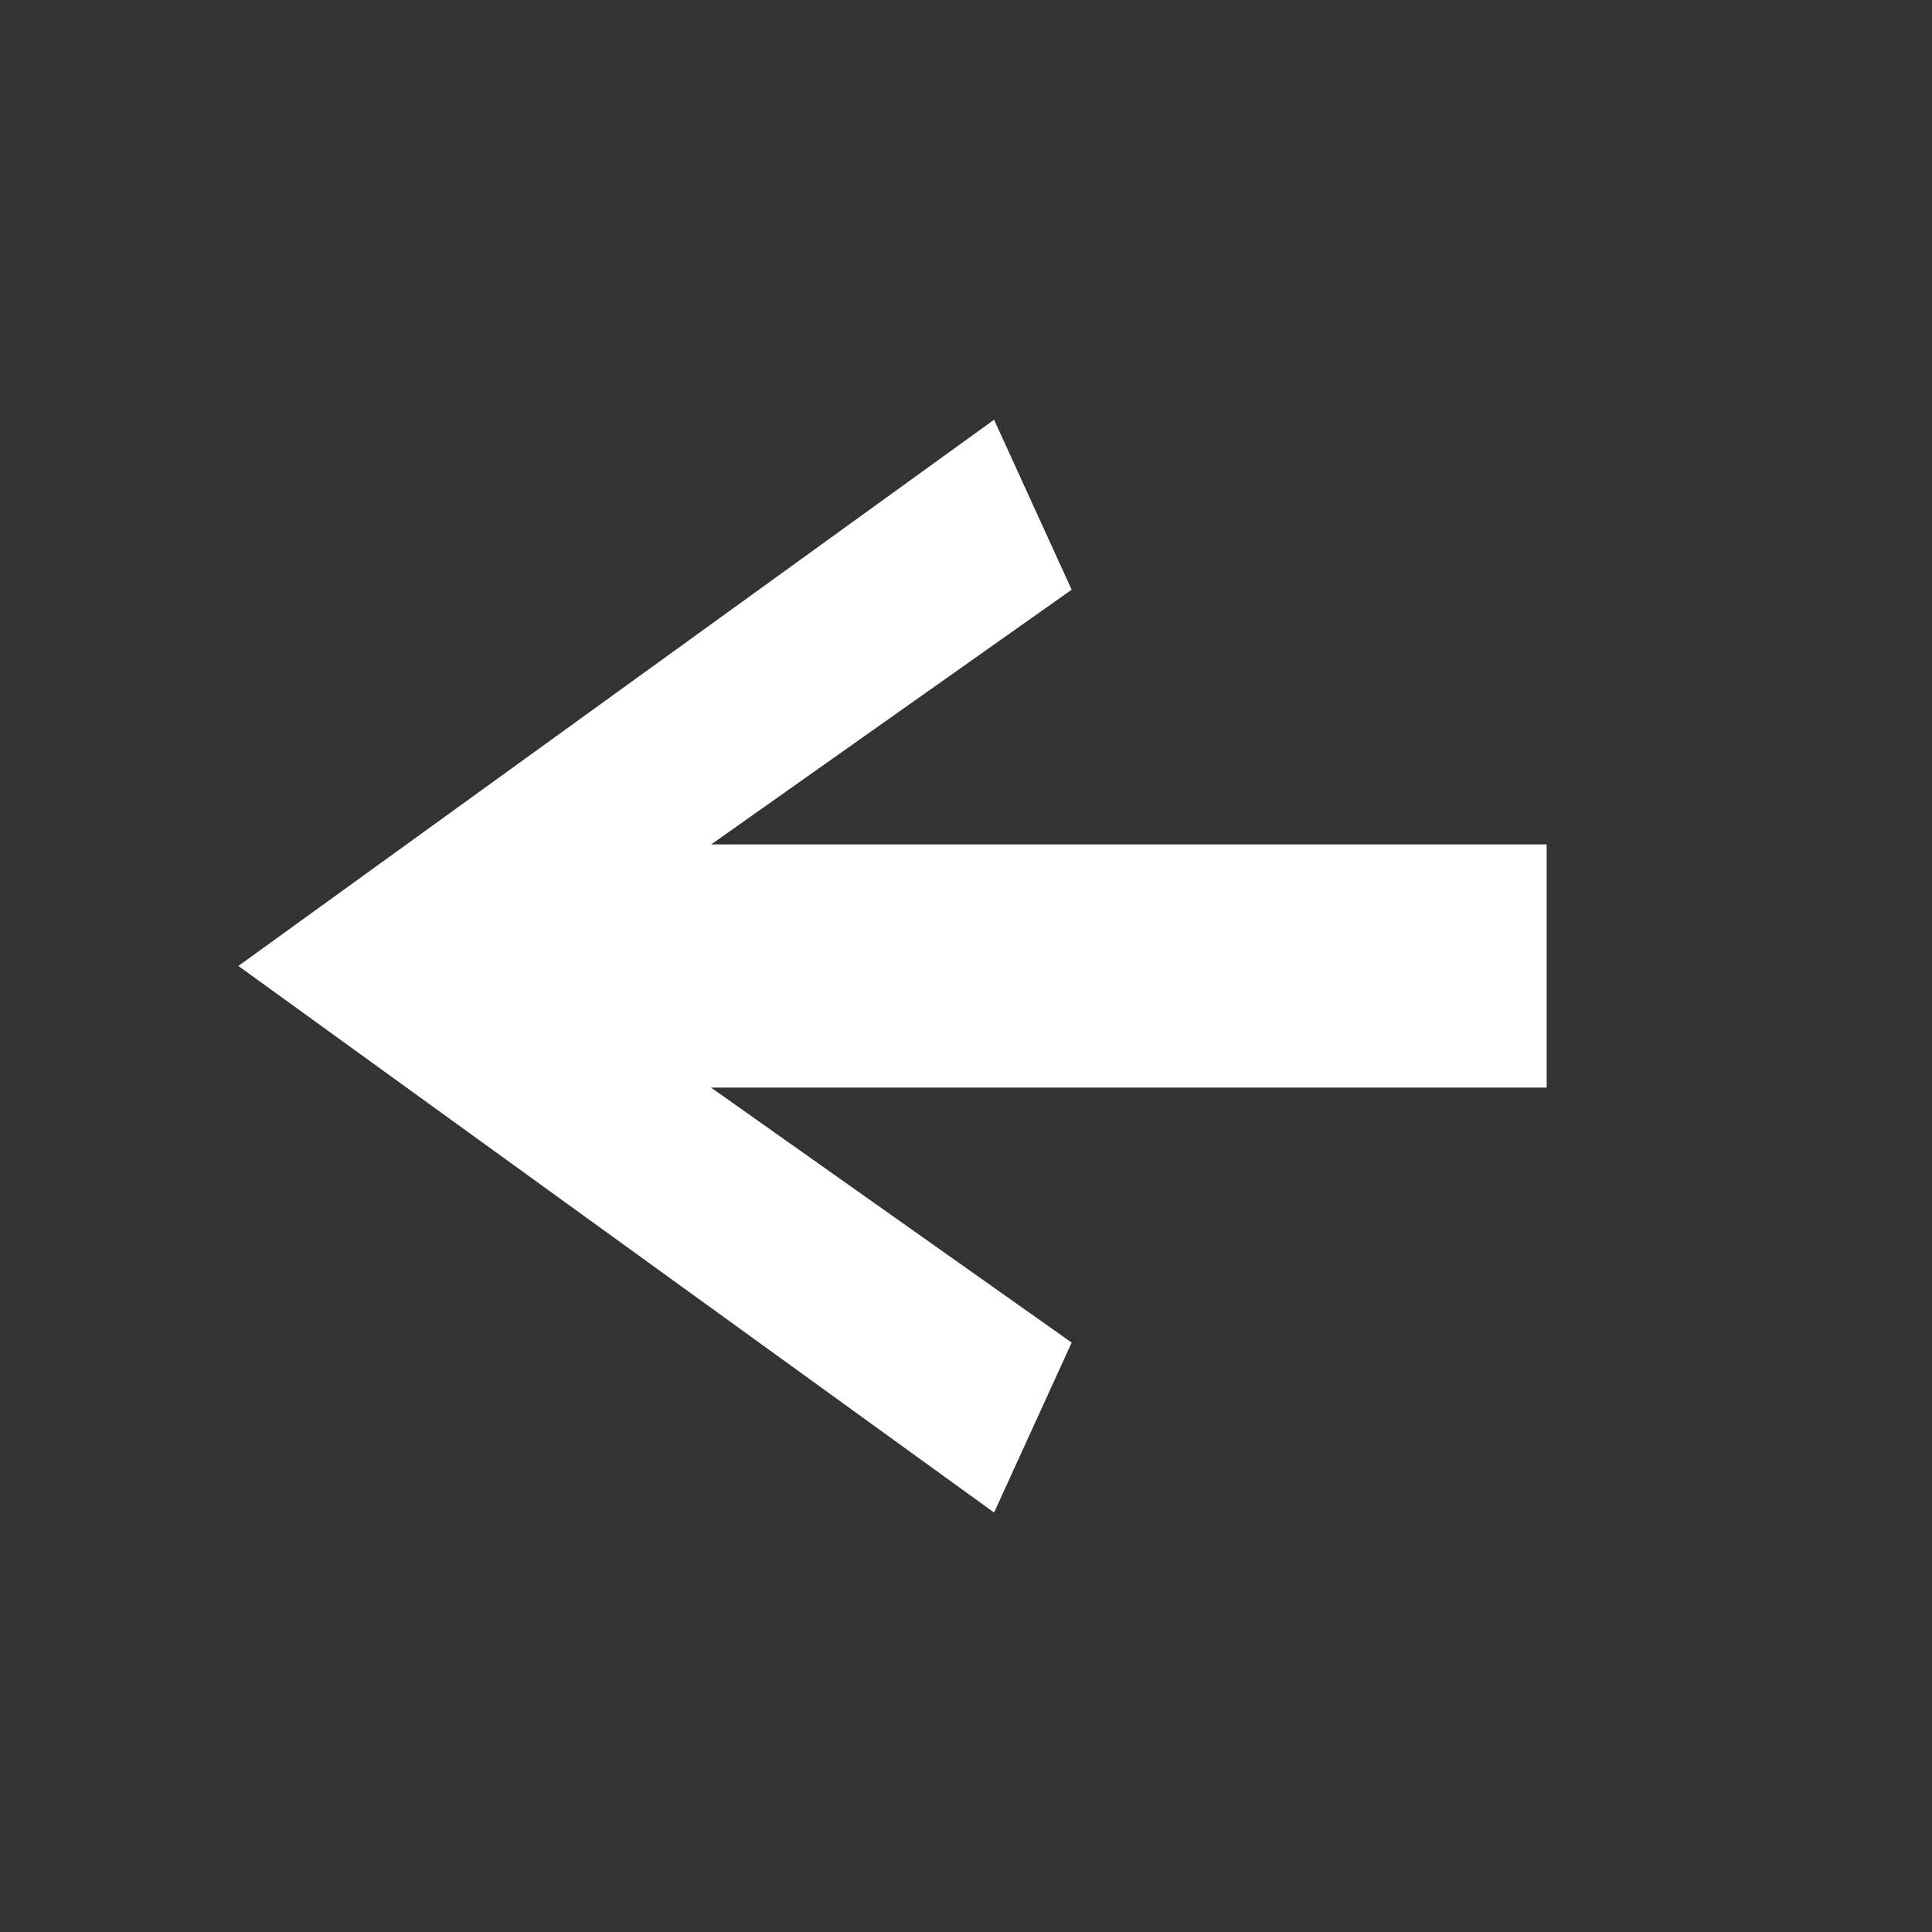 <?xml version="1.0" encoding="utf-8"?>
<!-- Generator: Adobe Illustrator 16.0.0, SVG Export Plug-In . SVG Version: 6.00 Build 0)  -->
<!DOCTYPE svg PUBLIC "-//W3C//DTD SVG 1.1//EN" "http://www.w3.org/Graphics/SVG/1.1/DTD/svg11.dtd">
<svg version="1.1" id="Layer_1" xmlns="http://www.w3.org/2000/svg" xmlns:xlink="http://www.w3.org/1999/xlink" x="0px" y="0px"
	 width="38.4px" height="38.4px" viewBox="0 0 38.4 38.4" enable-background="new 0 0 38.4 38.4" xml:space="preserve">
<rect x="0" y="0" width="38.4" height="38.4" fill="#333333" stroke="none"/>
<polygon fill-rule="evenodd" clip-rule="evenodd" fill="#FFFFFF" points="19.758,8.342 21.3,11.721 14.136,16.783 30.741,16.783 
	30.741,21.617 14.133,21.617 21.3,26.685 19.758,30.063 4.738,19.199 "/>
</svg>
